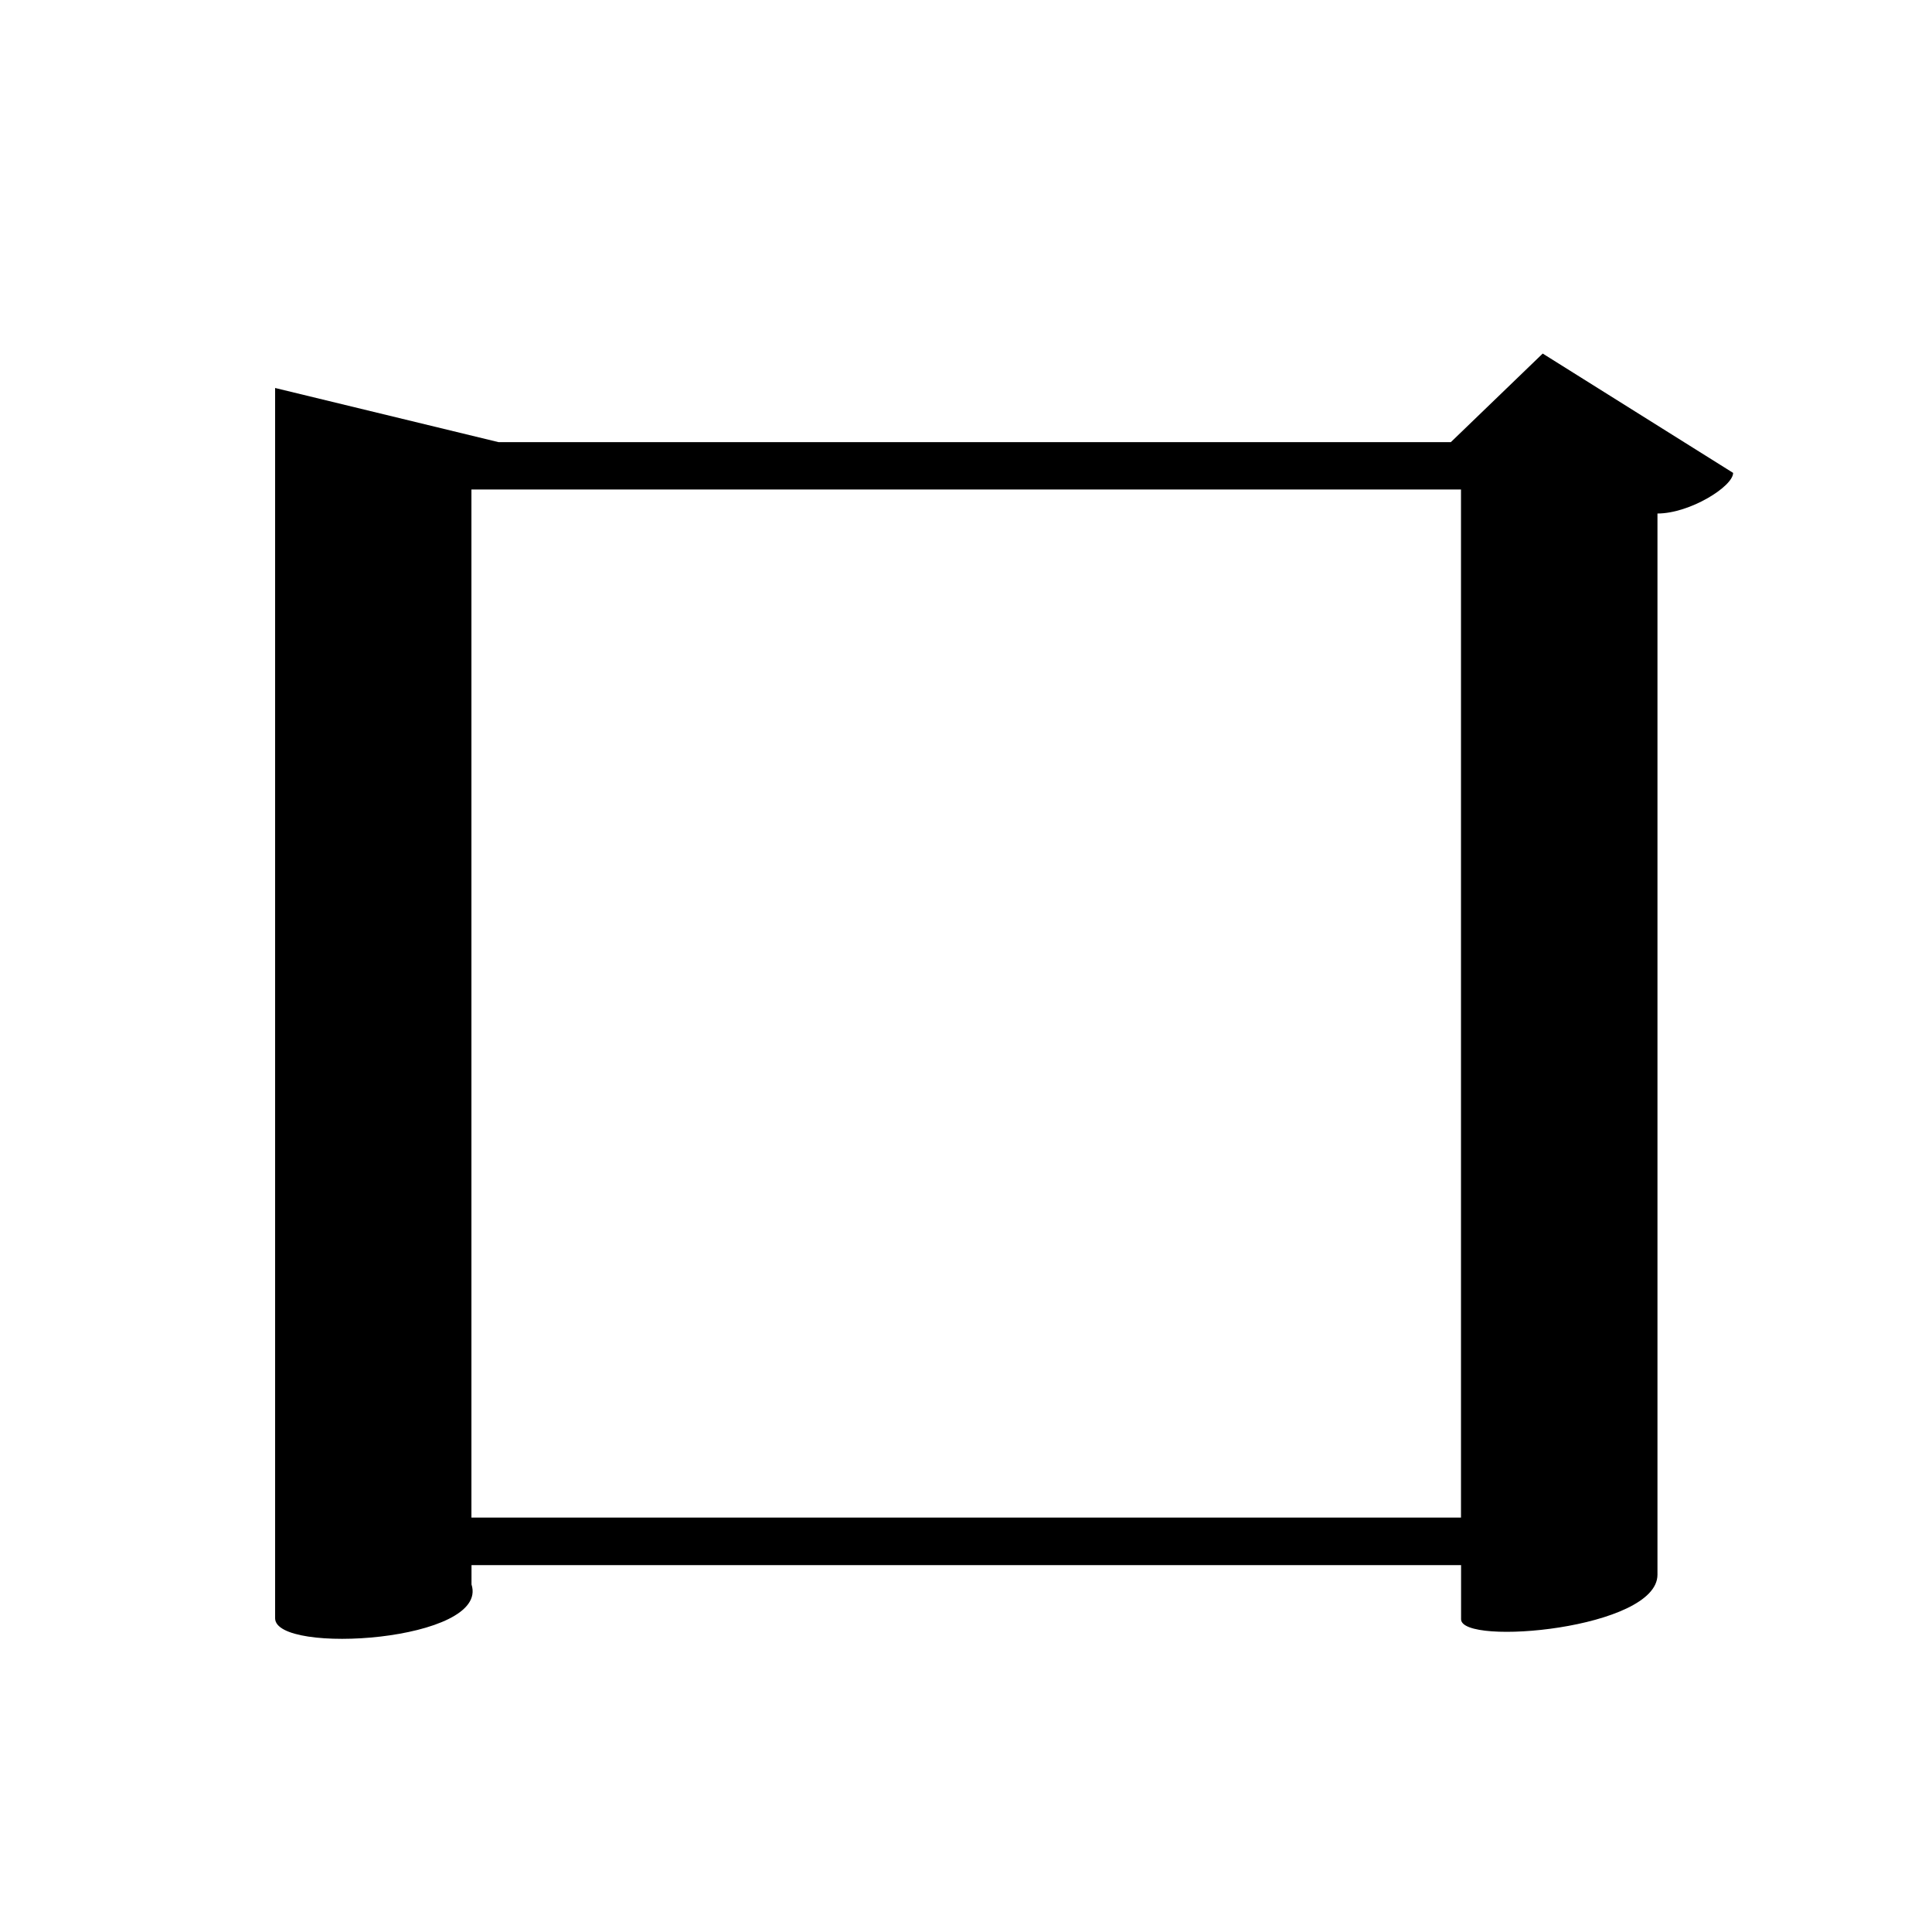 <?xml version="1.0" encoding="UTF-8" standalone="no"?>
<svg viewBox="0 0 2000 2000" version="1.1" xmlns="http://www.w3.org/2000/svg" xmlns:sodipodi="http://sodipodi.sourceforge.net/DTD/sodipodi-0.dtd">
	
      <path sodipodi:nodetypes="ccccscccsscccccccc" id="path1477" d="m 1597,366 -95.1,91.71 H 516.1 L 284.8,401.64 v 1273.6 c 0,38.25 222.479,23.972 203.3,-35.04 v -20 h 1024.4 v 56.02 c 0,28.04 203.3,10.03 203.3,-46.04 V 531.58 c 33.56,0 78.32,-28.04 78.32,-42.05 z m -84.58,1205 H 488.02 V 506.7 h 1024.4 z"></path>
    
</svg>
